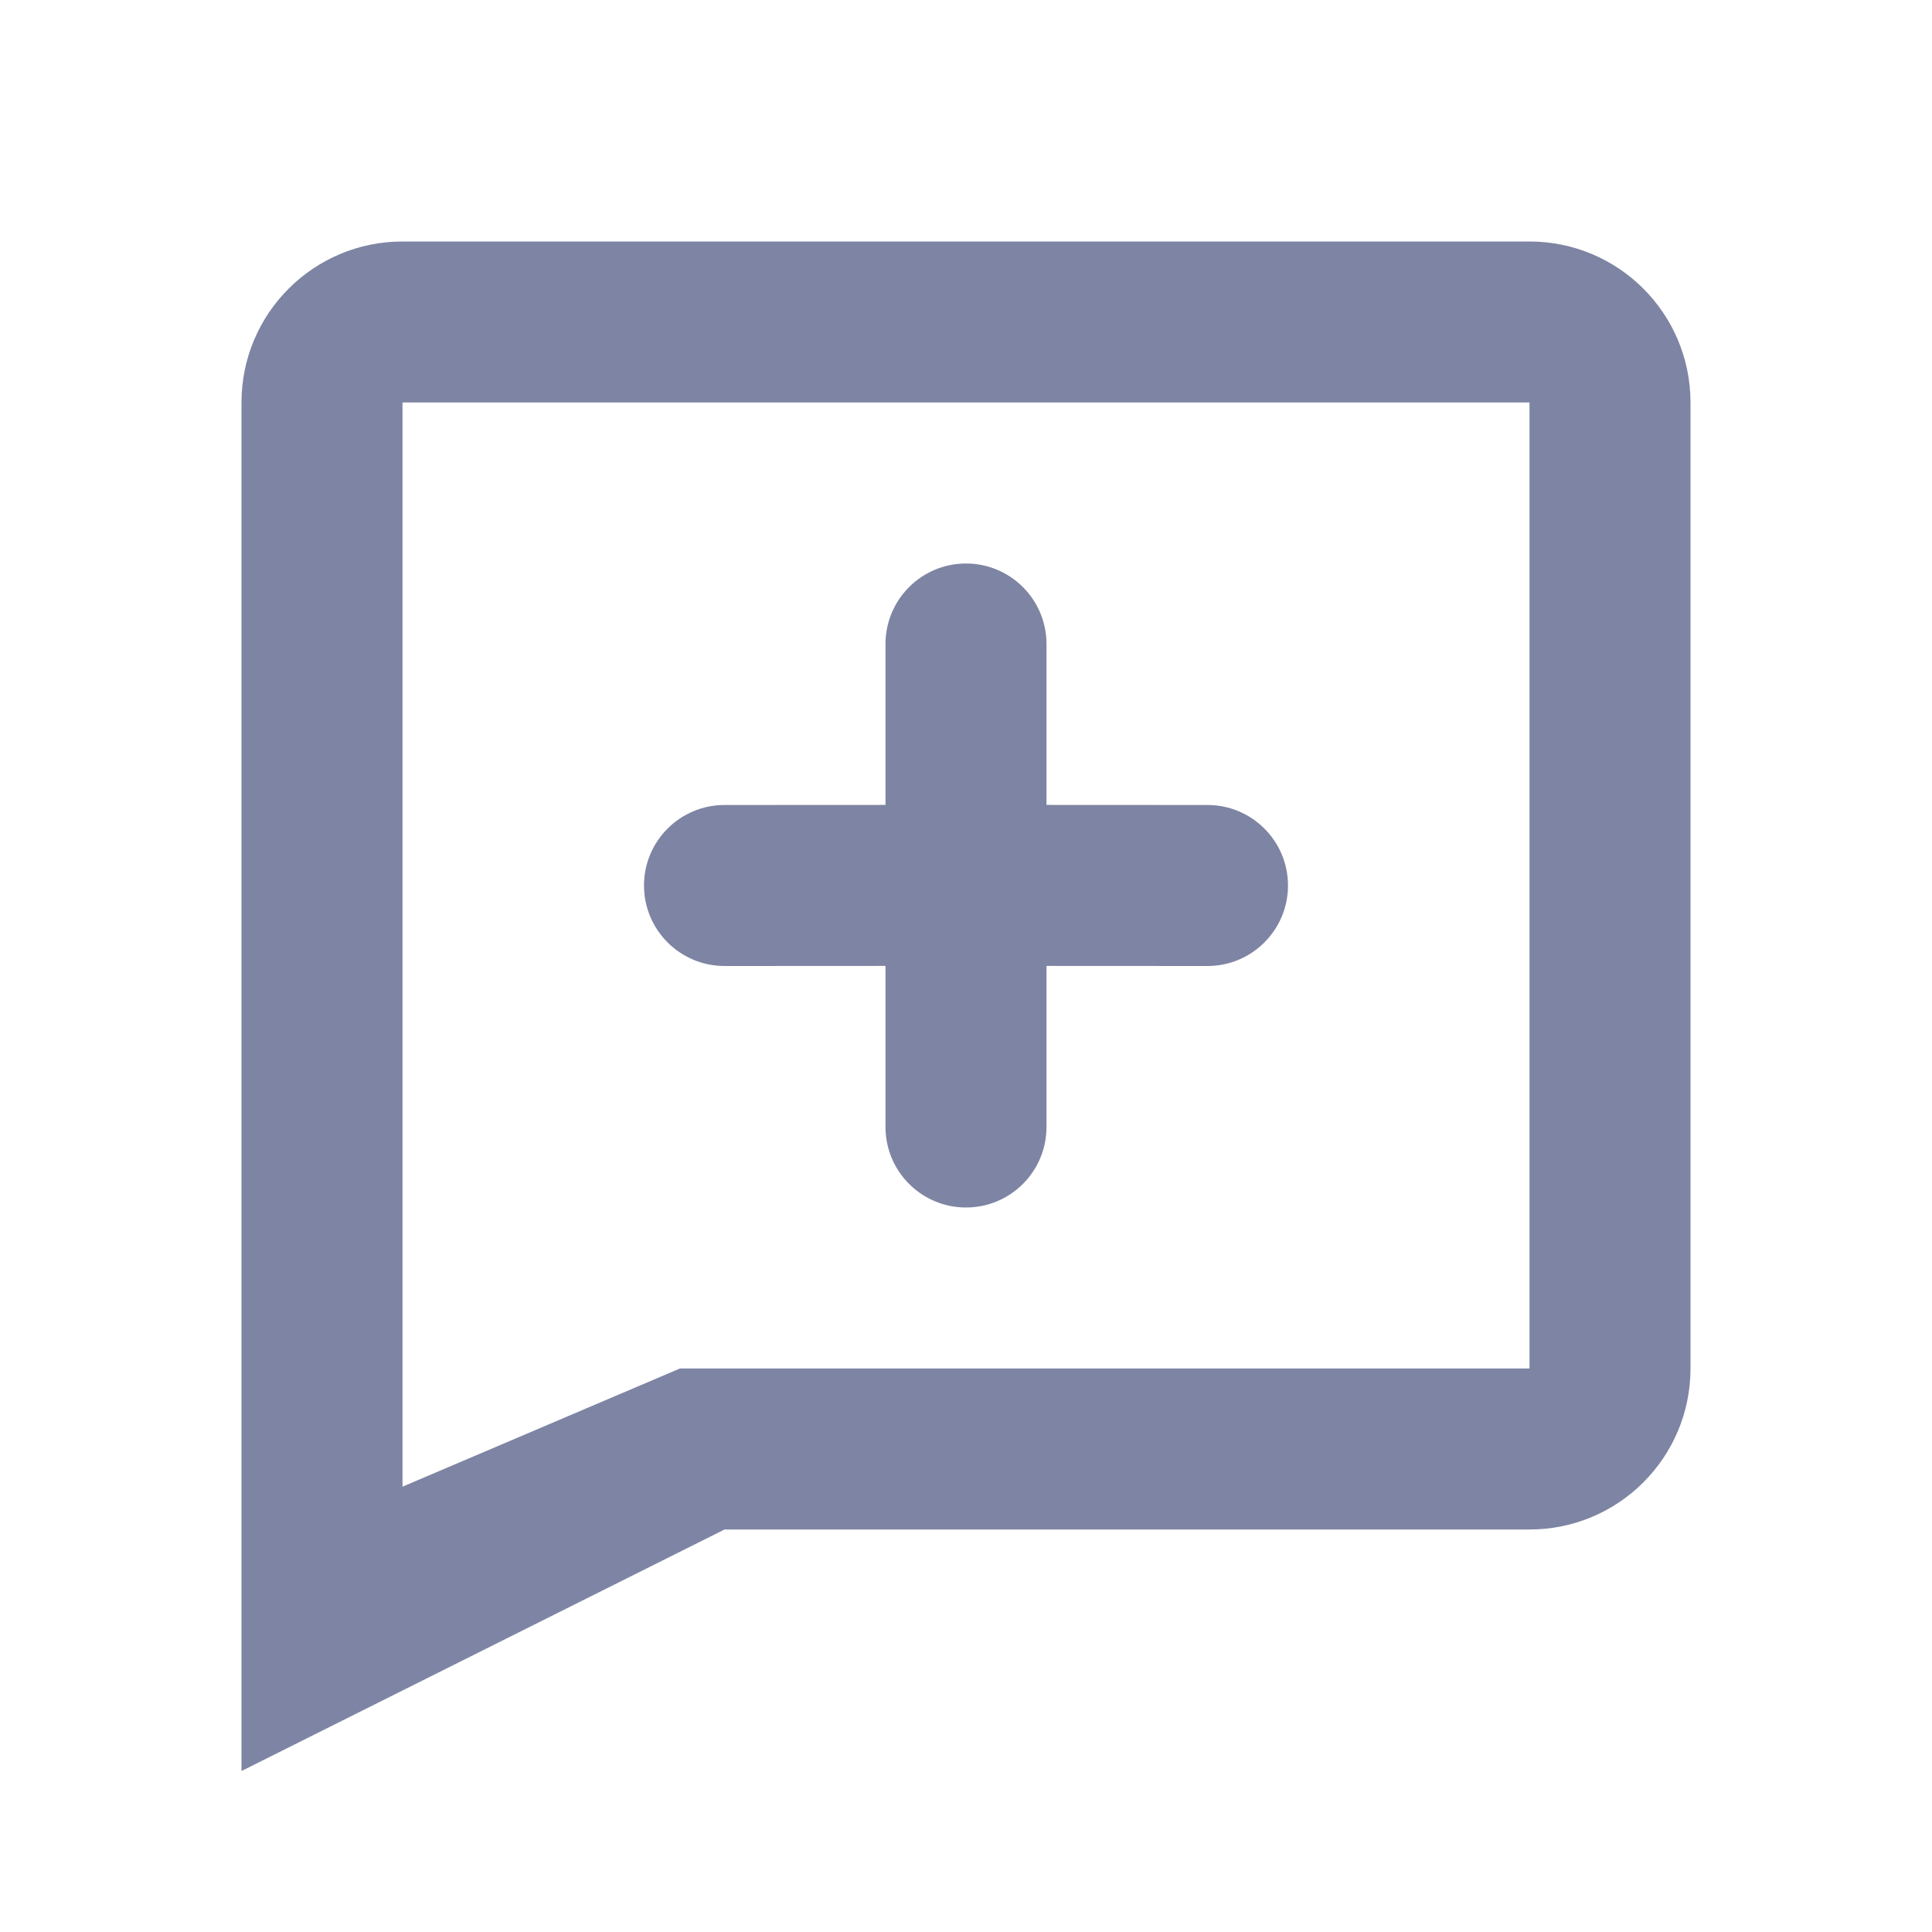 <svg width="24" height="24" viewBox="0 0 24 24" fill="none" xmlns="http://www.w3.org/2000/svg">
<path fill-rule="evenodd" clip-rule="evenodd" d="M19 3C20.105 3 21 3.895 21 5V17C21 18.105 20.105 19 19 19H9L3 22V5C3 3.895 3.895 3 5 3H19ZM19 5H5V18.468L8.446 17H19V5ZM12 7C12.552 7 13 7.448 13 8V9.999L15 10C15.552 10 16 10.448 16 11C16 11.552 15.552 12 15 12L13 11.999V14C13 14.552 12.552 15 12 15C11.448 15 11 14.552 11 14V11.999L9 12C8.448 12 8 11.552 8 11C8 10.448 8.448 10 9 10L11 9.999V8C11 7.448 11.448 7 12 7Z" fill="#7E84A3"/>
</svg>
